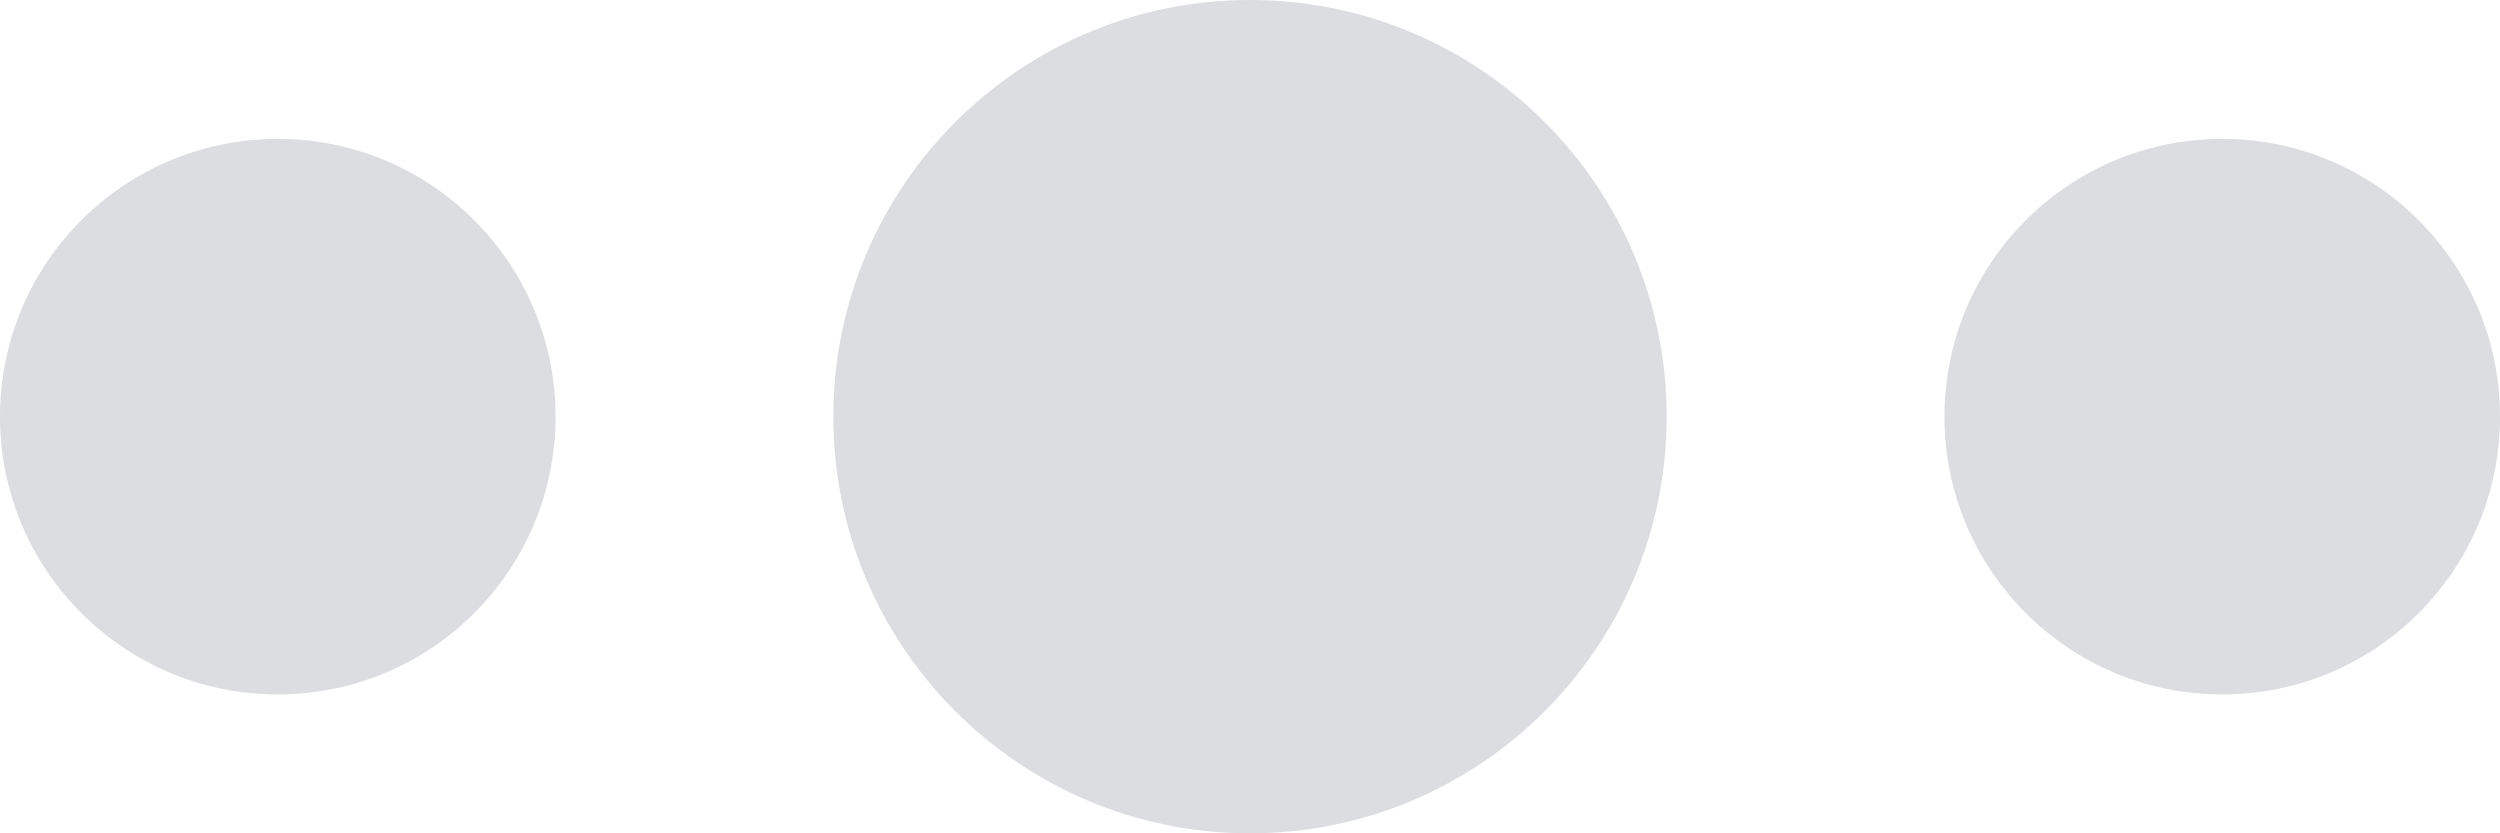 <svg width="18" height="6" viewBox="0 0 18 6" fill="none" xmlns="http://www.w3.org/2000/svg">
<path fill-rule="evenodd" clip-rule="evenodd" d="M12 3C12 4.657 10.657 6 9 6C7.343 6 6 4.657 6 3C6 1.343 7.343 0 9 0C10.657 0 12 1.343 12 3ZM4 3C4 4.105 3.105 5 2 5C0.895 5 0 4.105 0 3C0 1.895 0.895 1 2 1C3.105 1 4 1.895 4 3ZM16 5C17.105 5 18 4.105 18 3C18 1.895 17.105 1 16 1C14.895 1 14 1.895 14 3C14 4.105 14.895 5 16 5Z" fill="#DCDDE1"/>
</svg>
